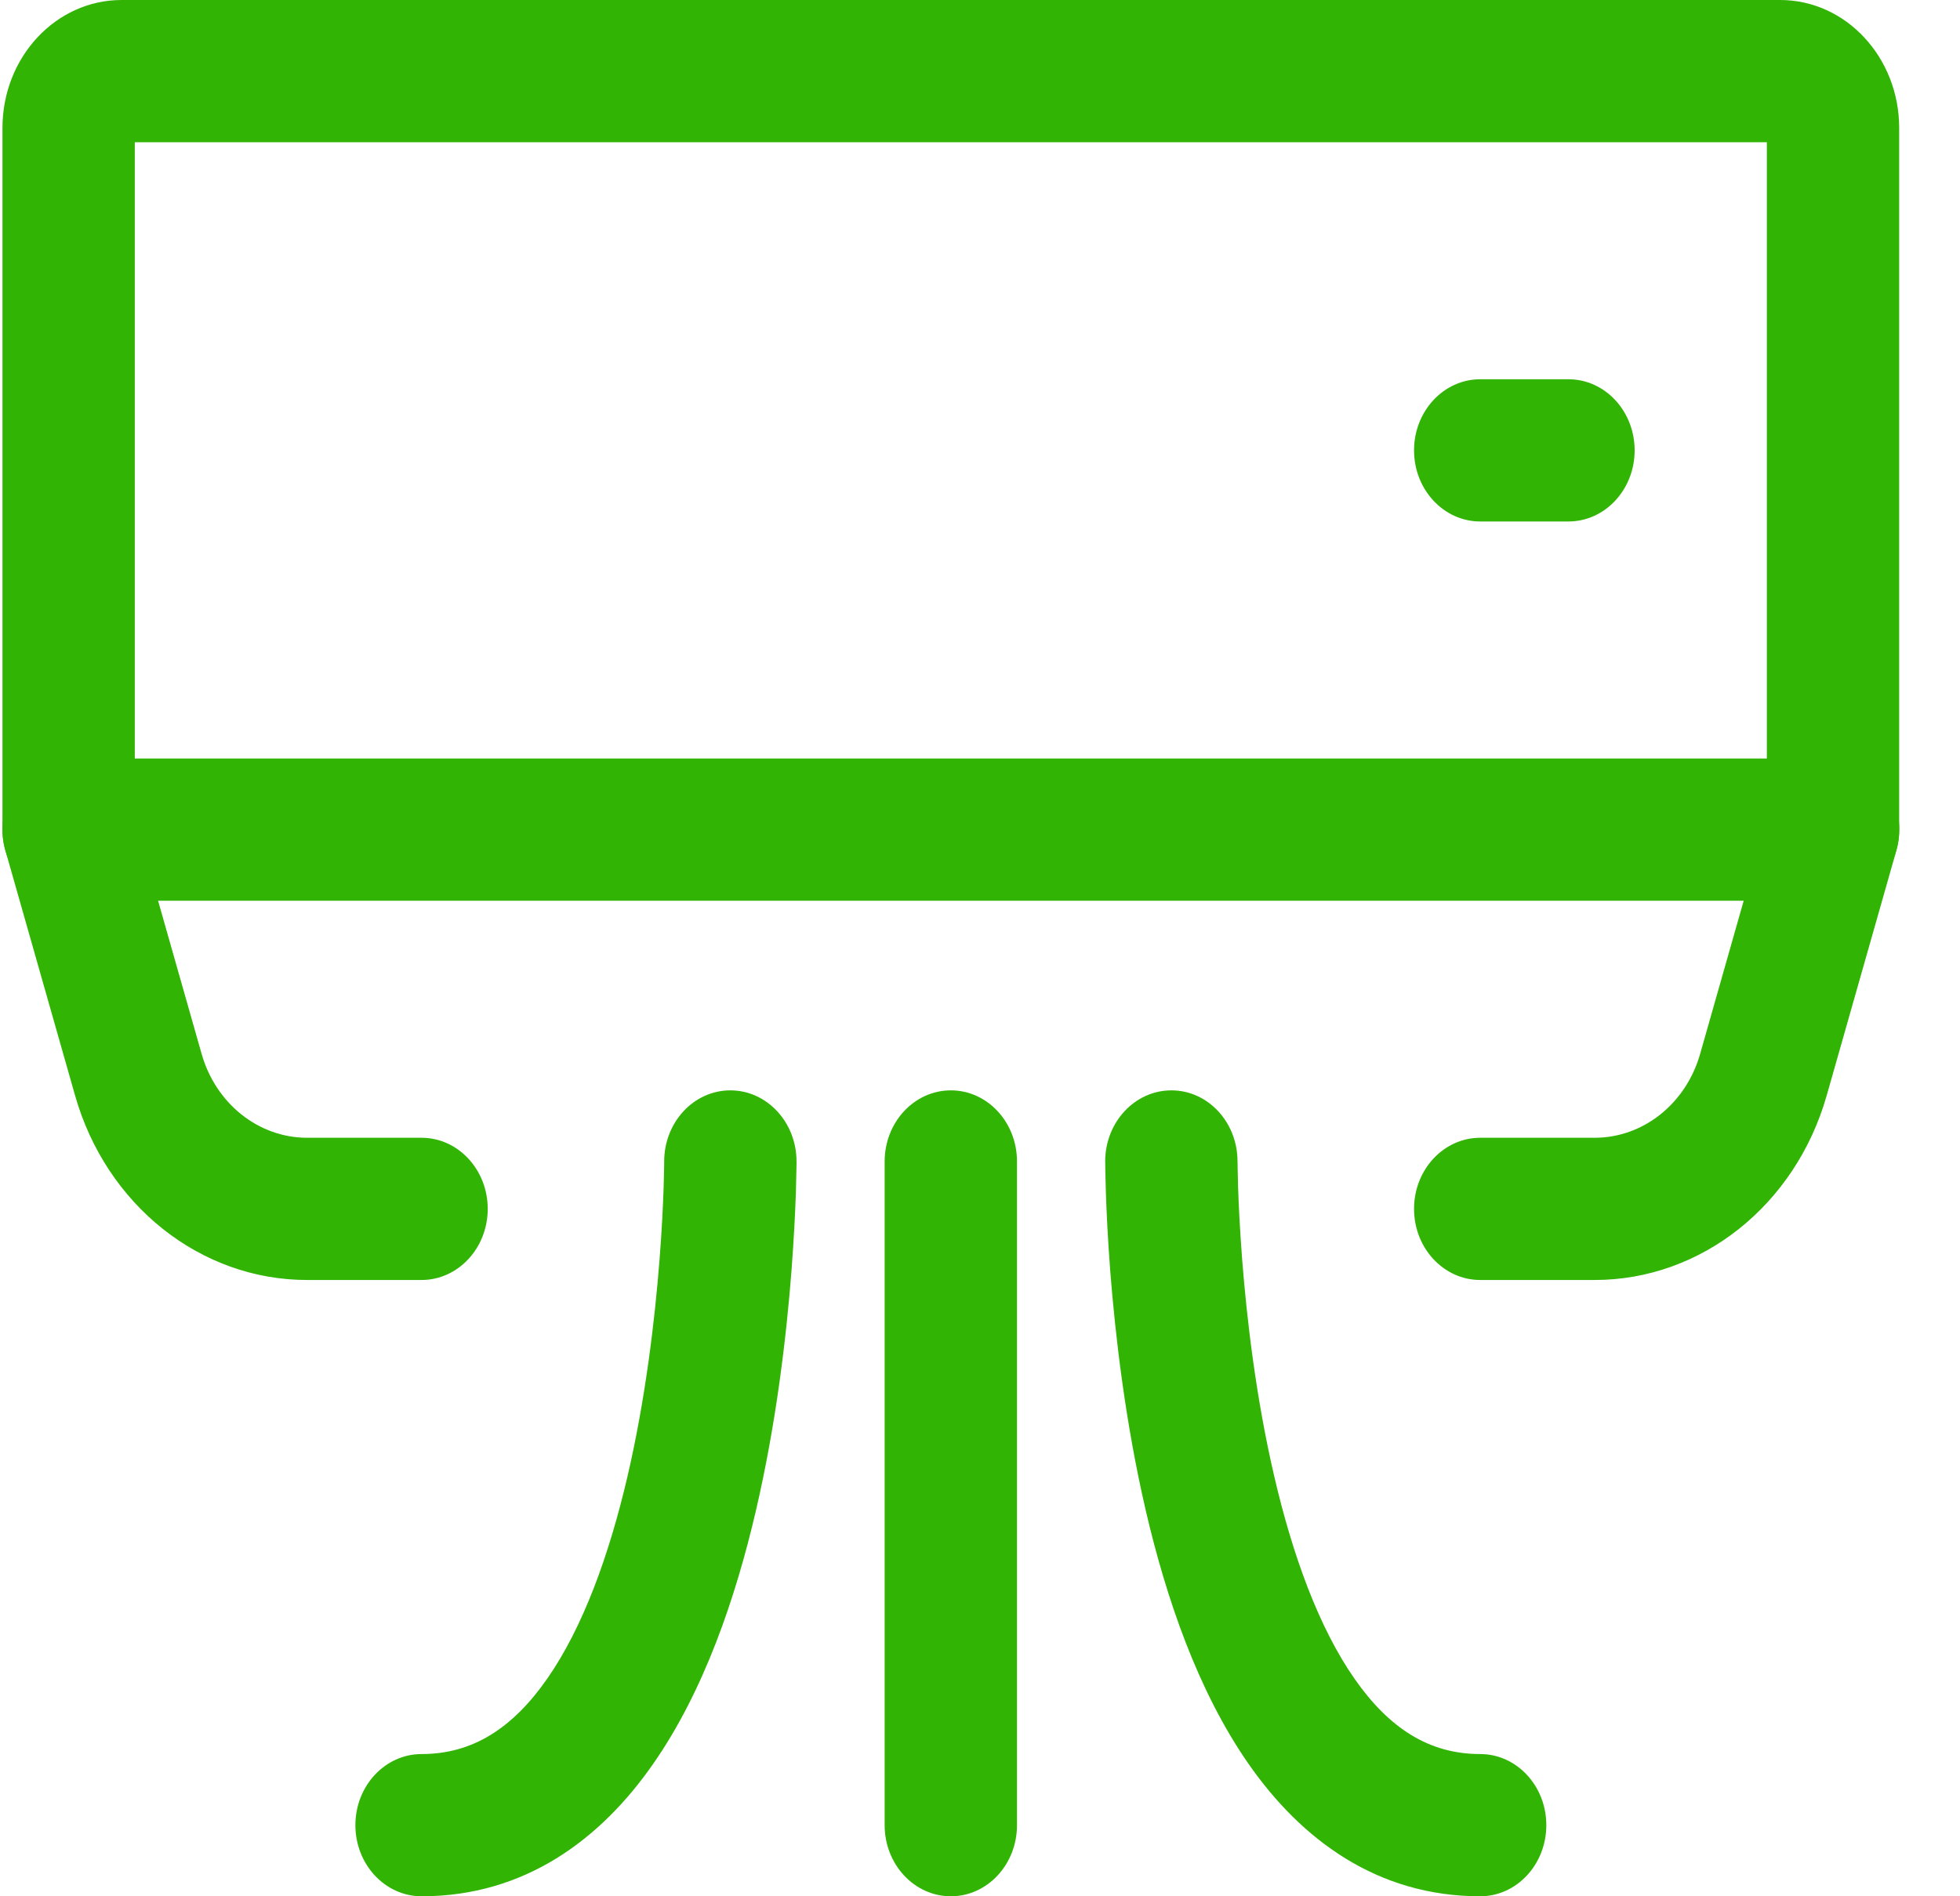<svg width="31" height="30" viewBox="0 0 31 30" fill="none" xmlns="http://www.w3.org/2000/svg">
<g clip-path="url(#clip0_2507_506)">
<path fill-rule="evenodd" clip-rule="evenodd" d="M2.132 2.25V12H27.945V2.25H2.132ZM0.039 2.025C0.039 0.907 0.882 0 1.923 0H28.155C29.195 0 30.038 0.907 30.038 2.025V13.125C30.038 13.746 29.57 14.25 28.992 14.25H1.086C0.508 14.25 0.039 13.746 0.039 13.125V2.025Z" fill="#31B404"/>
<path fill-rule="evenodd" clip-rule="evenodd" d="M22.365 7.125C22.365 6.504 22.834 6 23.412 6H24.807C25.385 6 25.854 6.504 25.854 7.125C25.854 7.746 25.385 8.25 24.807 8.25H23.412C22.834 8.25 22.365 7.746 22.365 7.125Z" fill="#31B404"/>
<path fill-rule="evenodd" clip-rule="evenodd" d="M0.78 12.049C1.333 11.867 1.918 12.202 2.087 12.796L3.189 16.673L3.189 16.673C3.413 17.461 4.09 18 4.857 18H6.667C7.245 18 7.714 18.504 7.714 19.125C7.714 19.746 7.245 20.25 6.667 20.25H4.857C3.169 20.25 1.68 19.065 1.187 17.33C1.187 17.33 1.187 17.33 1.187 17.33L0.085 13.454C-0.084 12.86 0.227 12.231 0.78 12.049Z" fill="#31B404"/>
<path fill-rule="evenodd" clip-rule="evenodd" d="M29.299 12.049C29.852 12.231 30.163 12.86 29.994 13.454L28.892 17.33C28.892 17.33 28.892 17.33 28.892 17.33C28.399 19.065 26.91 20.25 25.222 20.25H23.412C22.834 20.25 22.365 19.746 22.365 19.125C22.365 18.504 22.834 18 23.412 18H25.222C25.989 18 26.666 17.461 26.89 16.673L26.89 16.673L27.992 12.796C28.161 12.202 28.746 11.867 29.299 12.049Z" fill="#31B404"/>
<path fill-rule="evenodd" clip-rule="evenodd" d="M11.551 17.25C12.129 17.25 12.598 17.754 12.598 18.375H11.551C12.598 18.375 12.598 18.375 12.598 18.375L12.598 18.379L12.598 18.387L12.598 18.414C12.597 18.437 12.597 18.47 12.596 18.512C12.595 18.595 12.592 18.715 12.588 18.866C12.578 19.168 12.557 19.597 12.518 20.109C12.439 21.129 12.28 22.506 11.956 23.898C11.636 25.273 11.136 26.752 10.328 27.909C9.499 29.099 8.3 30 6.668 30C6.09 30 5.621 29.496 5.621 28.875C5.621 28.254 6.09 27.75 6.668 27.75C7.477 27.75 8.11 27.339 8.654 26.559C9.22 25.748 9.635 24.602 9.926 23.352C10.212 22.119 10.358 20.871 10.432 19.922C10.469 19.45 10.487 19.058 10.496 18.786C10.5 18.65 10.503 18.544 10.504 18.474C10.504 18.439 10.505 18.413 10.505 18.396L10.505 18.378L10.505 18.375C10.505 17.754 10.973 17.25 11.551 17.25Z" fill="#31B404"/>
<path fill-rule="evenodd" clip-rule="evenodd" d="M19.573 18.375C19.573 17.753 19.105 17.25 18.527 17.25C17.949 17.25 17.48 17.754 17.48 18.375H18.527C17.48 18.375 17.48 18.375 17.48 18.375L17.48 18.379L17.48 18.387L17.481 18.414C17.481 18.437 17.481 18.47 17.482 18.512C17.483 18.595 17.486 18.715 17.491 18.866C17.501 19.168 17.521 19.597 17.56 20.109C17.64 21.129 17.799 22.506 18.122 23.898C18.442 25.273 18.943 26.752 19.75 27.909C20.58 29.099 21.779 30 23.411 30C23.989 30 24.457 29.496 24.457 28.875C24.457 28.254 23.989 27.75 23.411 27.75C22.601 27.75 21.968 27.339 21.424 26.559C20.858 25.748 20.443 24.602 20.153 23.352C19.866 22.119 19.72 20.871 19.646 19.922C19.61 19.45 19.591 19.058 19.582 18.786C19.578 18.65 19.576 18.544 19.575 18.474C19.574 18.439 19.574 18.413 19.574 18.396L19.573 18.378L19.573 18.375Z" fill="#31B404"/>
<path fill-rule="evenodd" clip-rule="evenodd" d="M15.039 17.25C15.617 17.25 16.085 17.754 16.085 18.375V28.875C16.085 29.496 15.617 30 15.039 30C14.461 30 13.992 29.496 13.992 28.875V18.375C13.992 17.754 14.461 17.25 15.039 17.25Z" fill="#31B404"/>
</g>
<defs>
<clipPath id="clip0_2507_506">
<rect width="30" height="30" fill="white" transform="translate(0.039)"/>
</clipPath>
</defs>
</svg>
